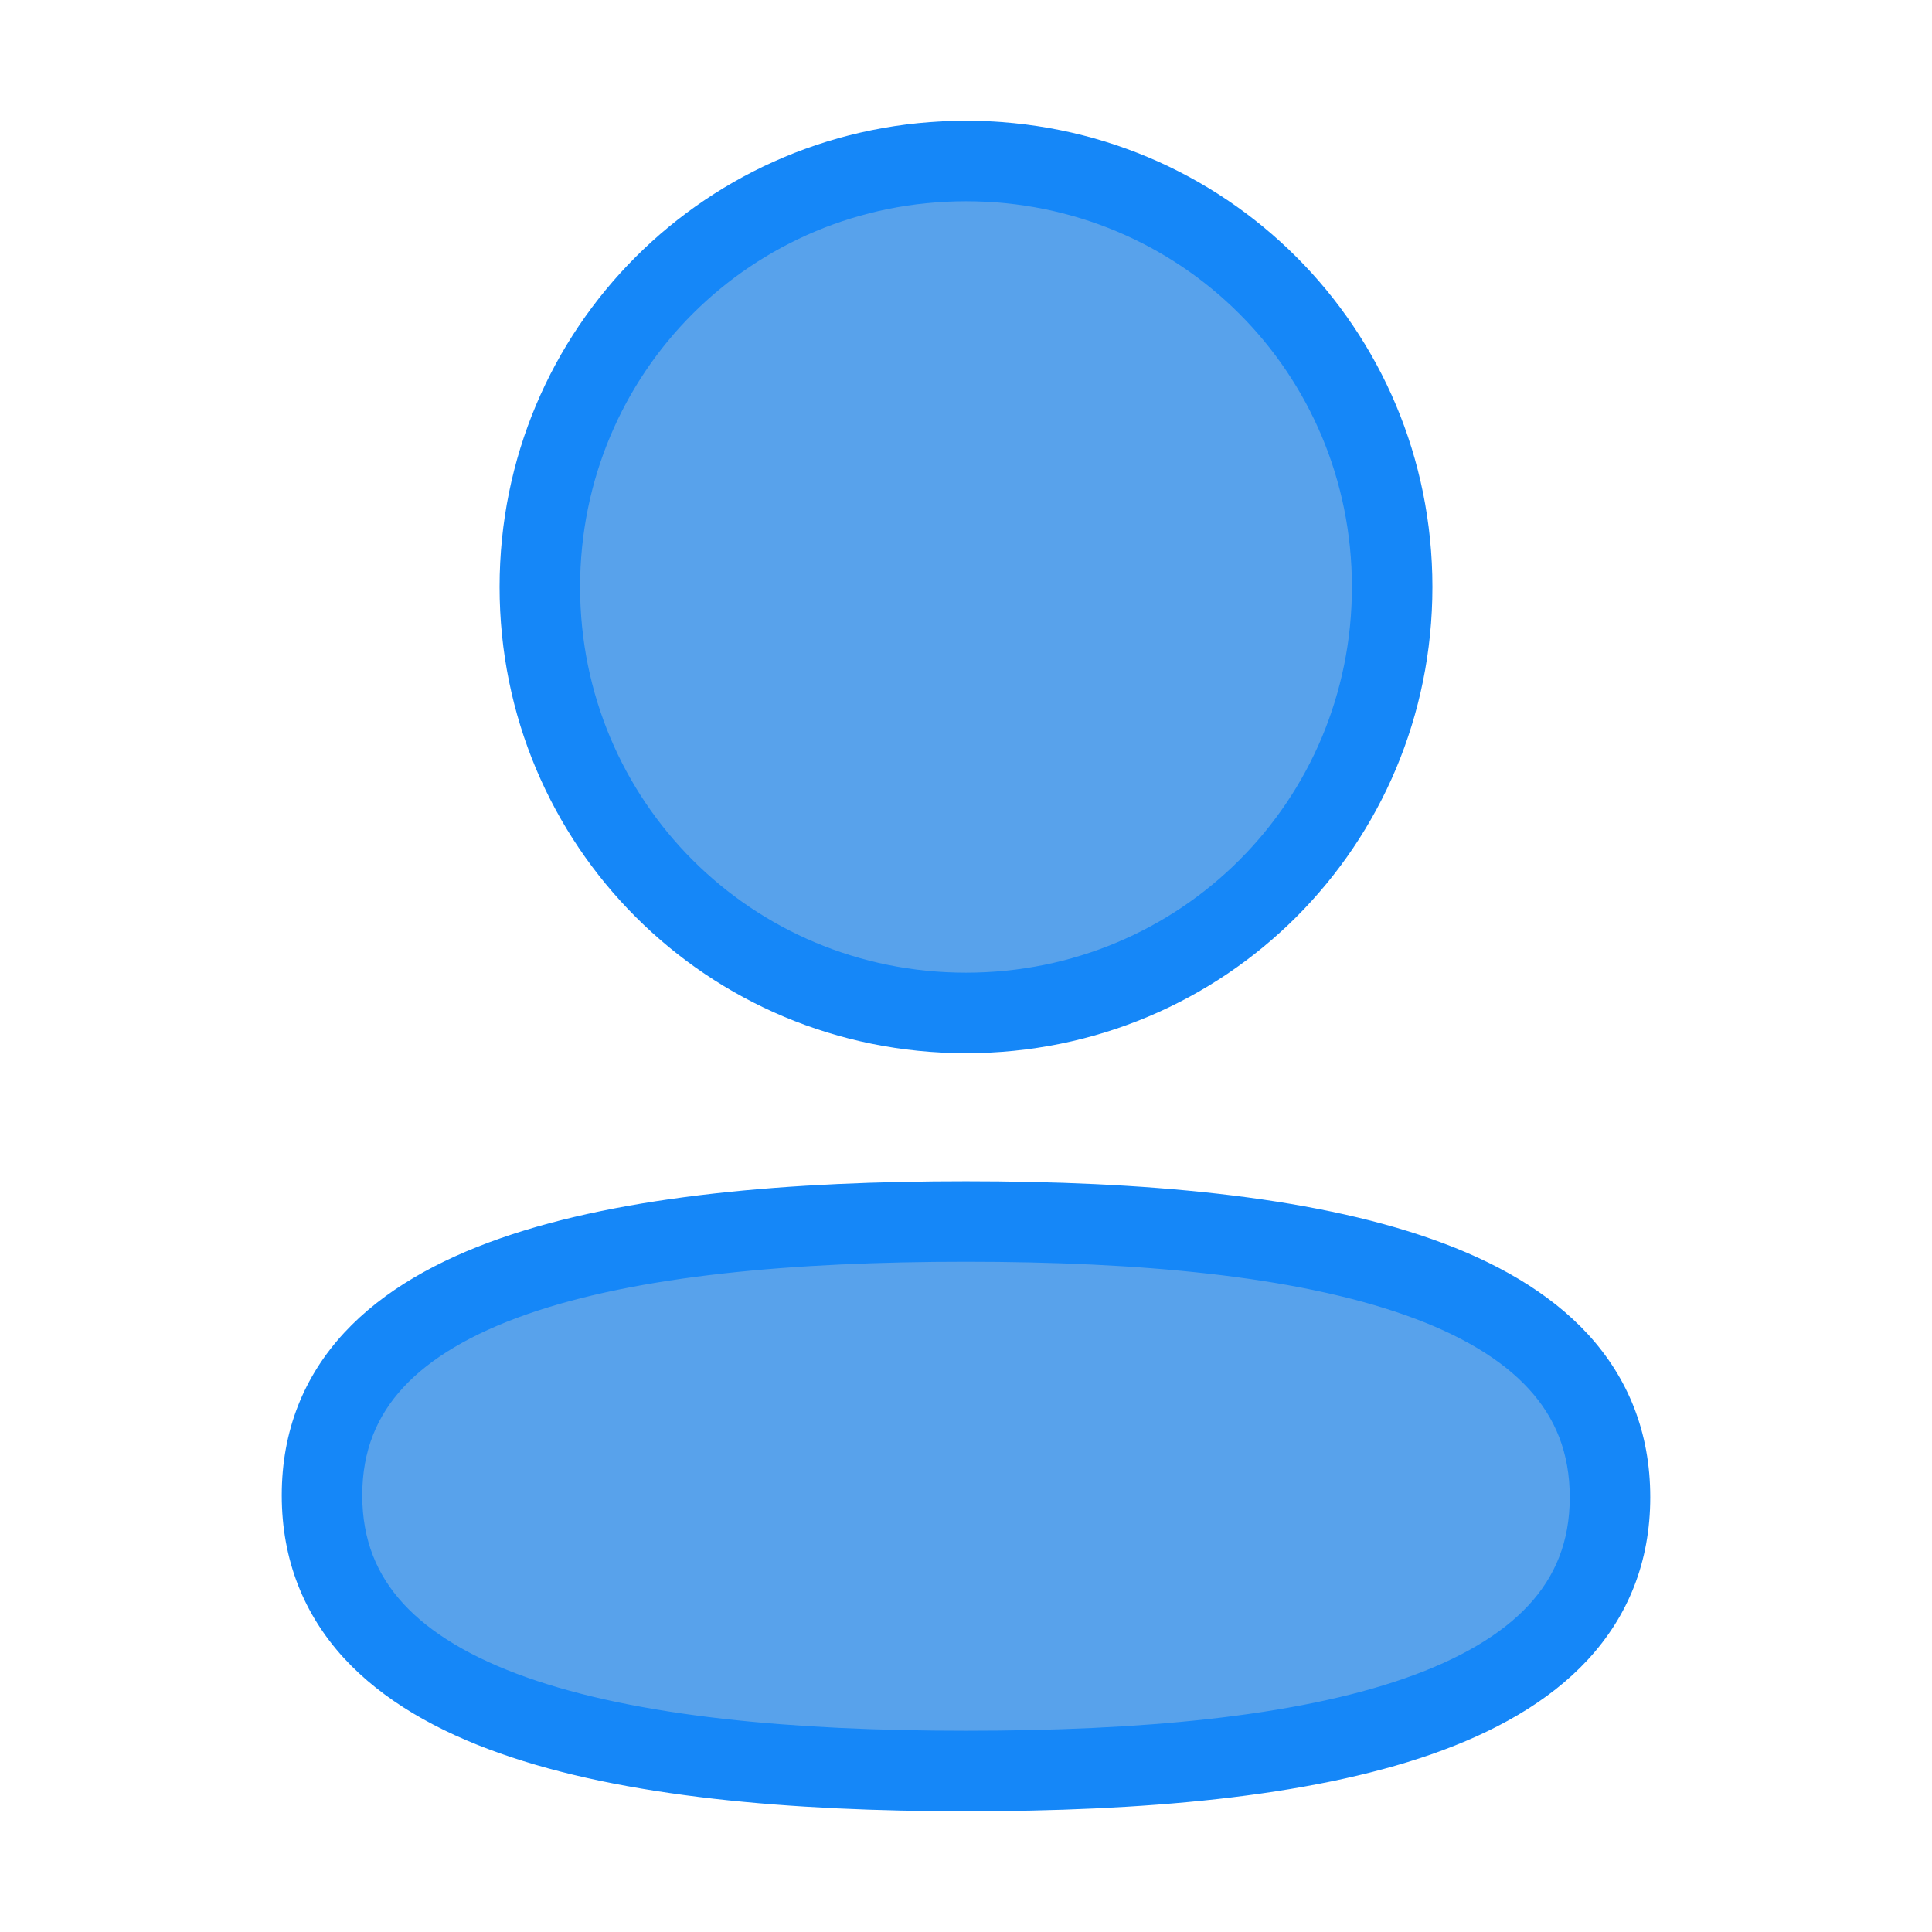 <svg width="24" height="24" viewBox="0 0 24 24" fill="none" xmlns="http://www.w3.org/2000/svg">
<path fill-rule="evenodd" clip-rule="evenodd" d="M17.294 7.291C17.294 10.228 14.939 12.583 12 12.583C9.062 12.583 6.706 10.228 6.706 7.291C6.706 4.354 9.062 2 12 2C14.939 2 17.294 4.354 17.294 7.291ZM12 22C7.662 22 4 21.295 4 18.575C4 15.854 7.685 15.174 12 15.174C16.339 15.174 20 15.879 20 18.599C20 21.32 16.315 22 12 22Z" fill="#58A2EB"/>
<path d="M12 13.083C15.215 13.083 17.794 10.504 17.794 7.291H16.794C16.794 9.952 14.663 12.083 12 12.083V13.083ZM6.206 7.291C6.206 10.504 8.786 13.083 12 13.083V12.083C9.338 12.083 7.206 9.952 7.206 7.291H6.206ZM12 1.5C8.786 1.5 6.206 4.078 6.206 7.291H7.206C7.206 4.63 9.338 2.5 12 2.5V1.5ZM17.794 7.291C17.794 4.078 15.215 1.5 12 1.5V2.5C14.663 2.5 16.794 4.63 16.794 7.291H17.794ZM3.5 18.575C3.5 19.38 3.776 20.054 4.271 20.596C4.757 21.125 5.432 21.505 6.206 21.779C7.748 22.325 9.819 22.5 12 22.5V21.5C9.843 21.5 7.914 21.323 6.54 20.836C5.857 20.594 5.345 20.287 5.009 19.92C4.682 19.564 4.5 19.13 4.5 18.575H3.5ZM12 14.674C9.831 14.674 7.761 14.843 6.217 15.382C5.442 15.653 4.764 16.029 4.276 16.556C3.778 17.095 3.5 17.769 3.5 18.575H4.5C4.5 18.02 4.683 17.589 5.01 17.235C5.348 16.87 5.861 16.566 6.547 16.326C7.924 15.845 9.854 15.674 12 15.674V14.674ZM20.5 18.599C20.5 17.794 20.224 17.119 19.729 16.578C19.243 16.049 18.568 15.669 17.794 15.395C16.252 14.849 14.181 14.674 12 14.674V15.674C14.157 15.674 16.086 15.851 17.46 16.338C18.144 16.58 18.655 16.887 18.991 17.254C19.318 17.61 19.5 18.044 19.5 18.599H20.5ZM12 22.5C14.169 22.5 16.239 22.331 17.783 21.792C18.558 21.521 19.236 21.145 19.724 20.618C20.222 20.079 20.5 19.405 20.5 18.599H19.5C19.5 19.154 19.317 19.585 18.99 19.939C18.652 20.304 18.139 20.608 17.453 20.848C16.076 21.329 14.146 21.5 12 21.5V22.5Z" fill="#1587F8"/>
</svg>
